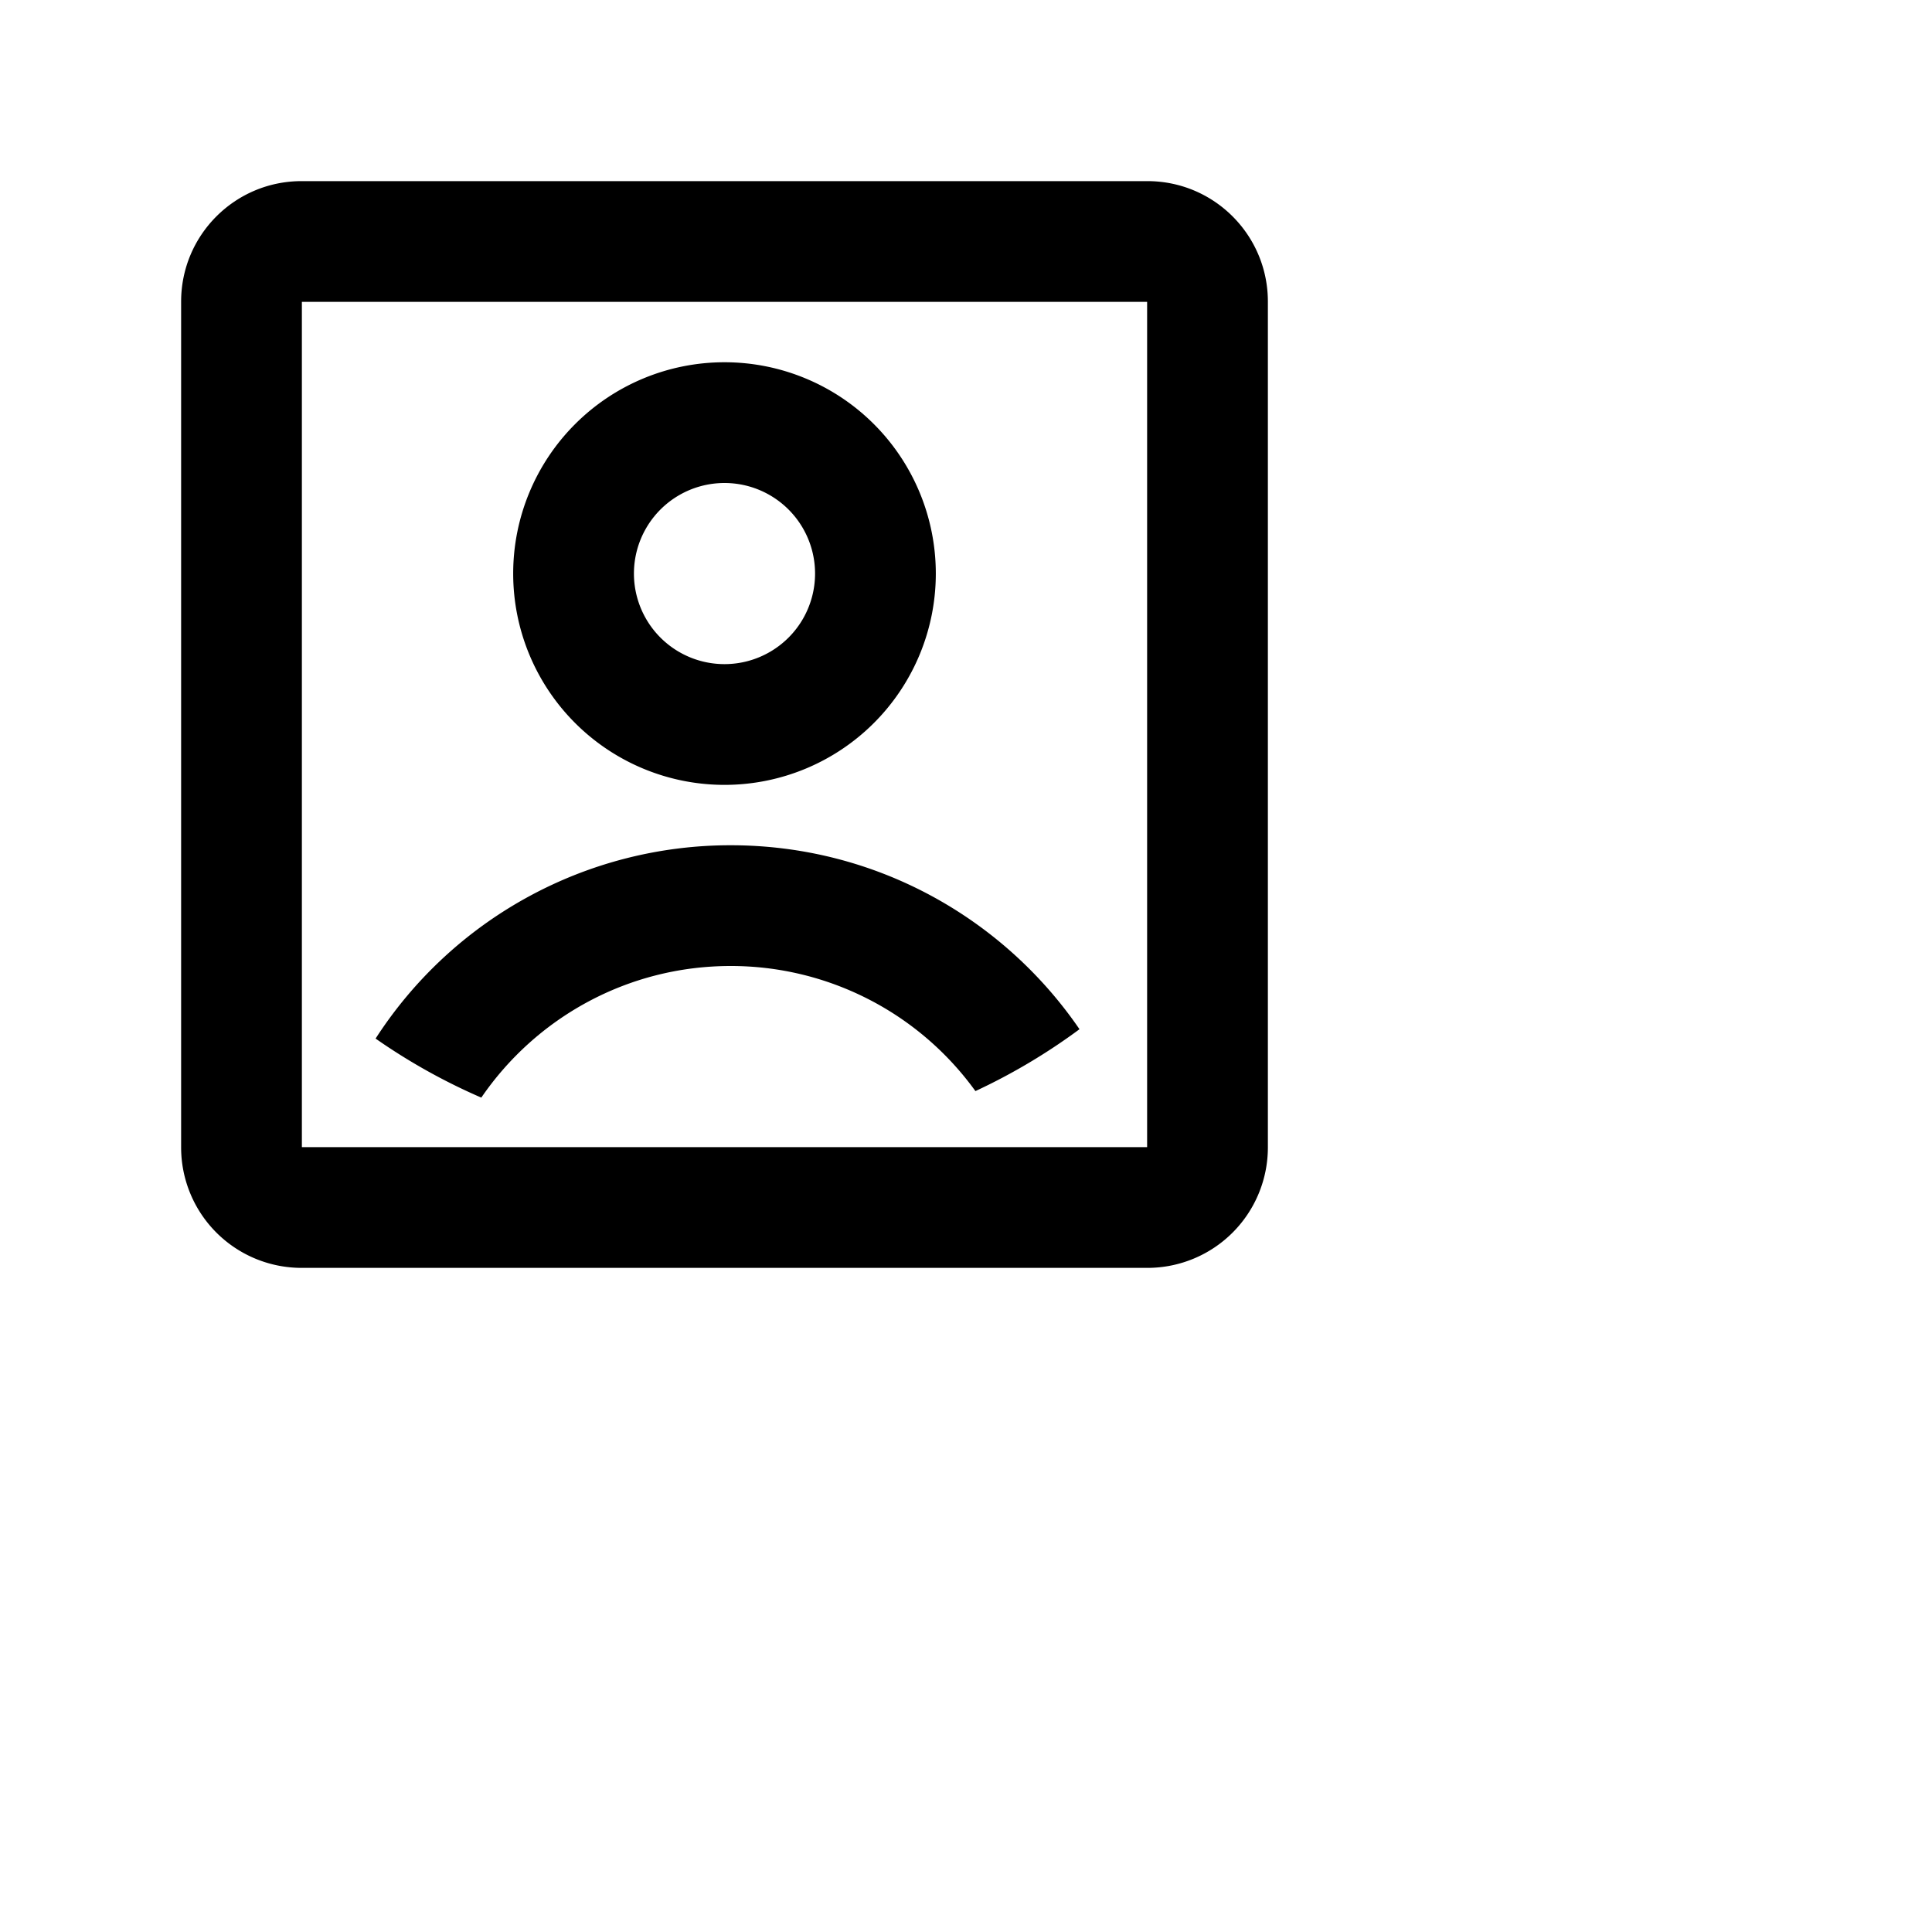 <svg width="128px" height="128px" viewBox="0 0 32 32" xmlns="http://www.w3.org/2000/svg">
    <g>
        <path fill="none" d="M0 0h24v24H0z"/>
        <path d="M3 4.995C3 3.893 3.893 3 4.995 3h14.01C20.107 3 21 3.893 21 4.995v14.01A1.995 1.995 0 0 1 19.005 21H4.995A1.995 1.995 0 0 1 3 19.005V4.995zM5 5v14h14V5H5zm2.972 13.18a9.983 9.983 0 0 1-1.751-.978A6.994 6.994 0 0 1 12.102 14c2.4 0 4.517 1.207 5.778 3.047a9.995 9.995 0 0 1-1.724 1.025A4.993 4.993 0 0 0 12.102 16c-1.715 0-3.23.864-4.13 2.18zM12 13a3.5 3.5 0 1 1 0-7 3.5 3.5 0 0 1 0 7zm0-2a1.5 1.5 0 1 0 0-3 1.5 1.5 0 0 0 0 3z"/>
    </g>
</svg>
